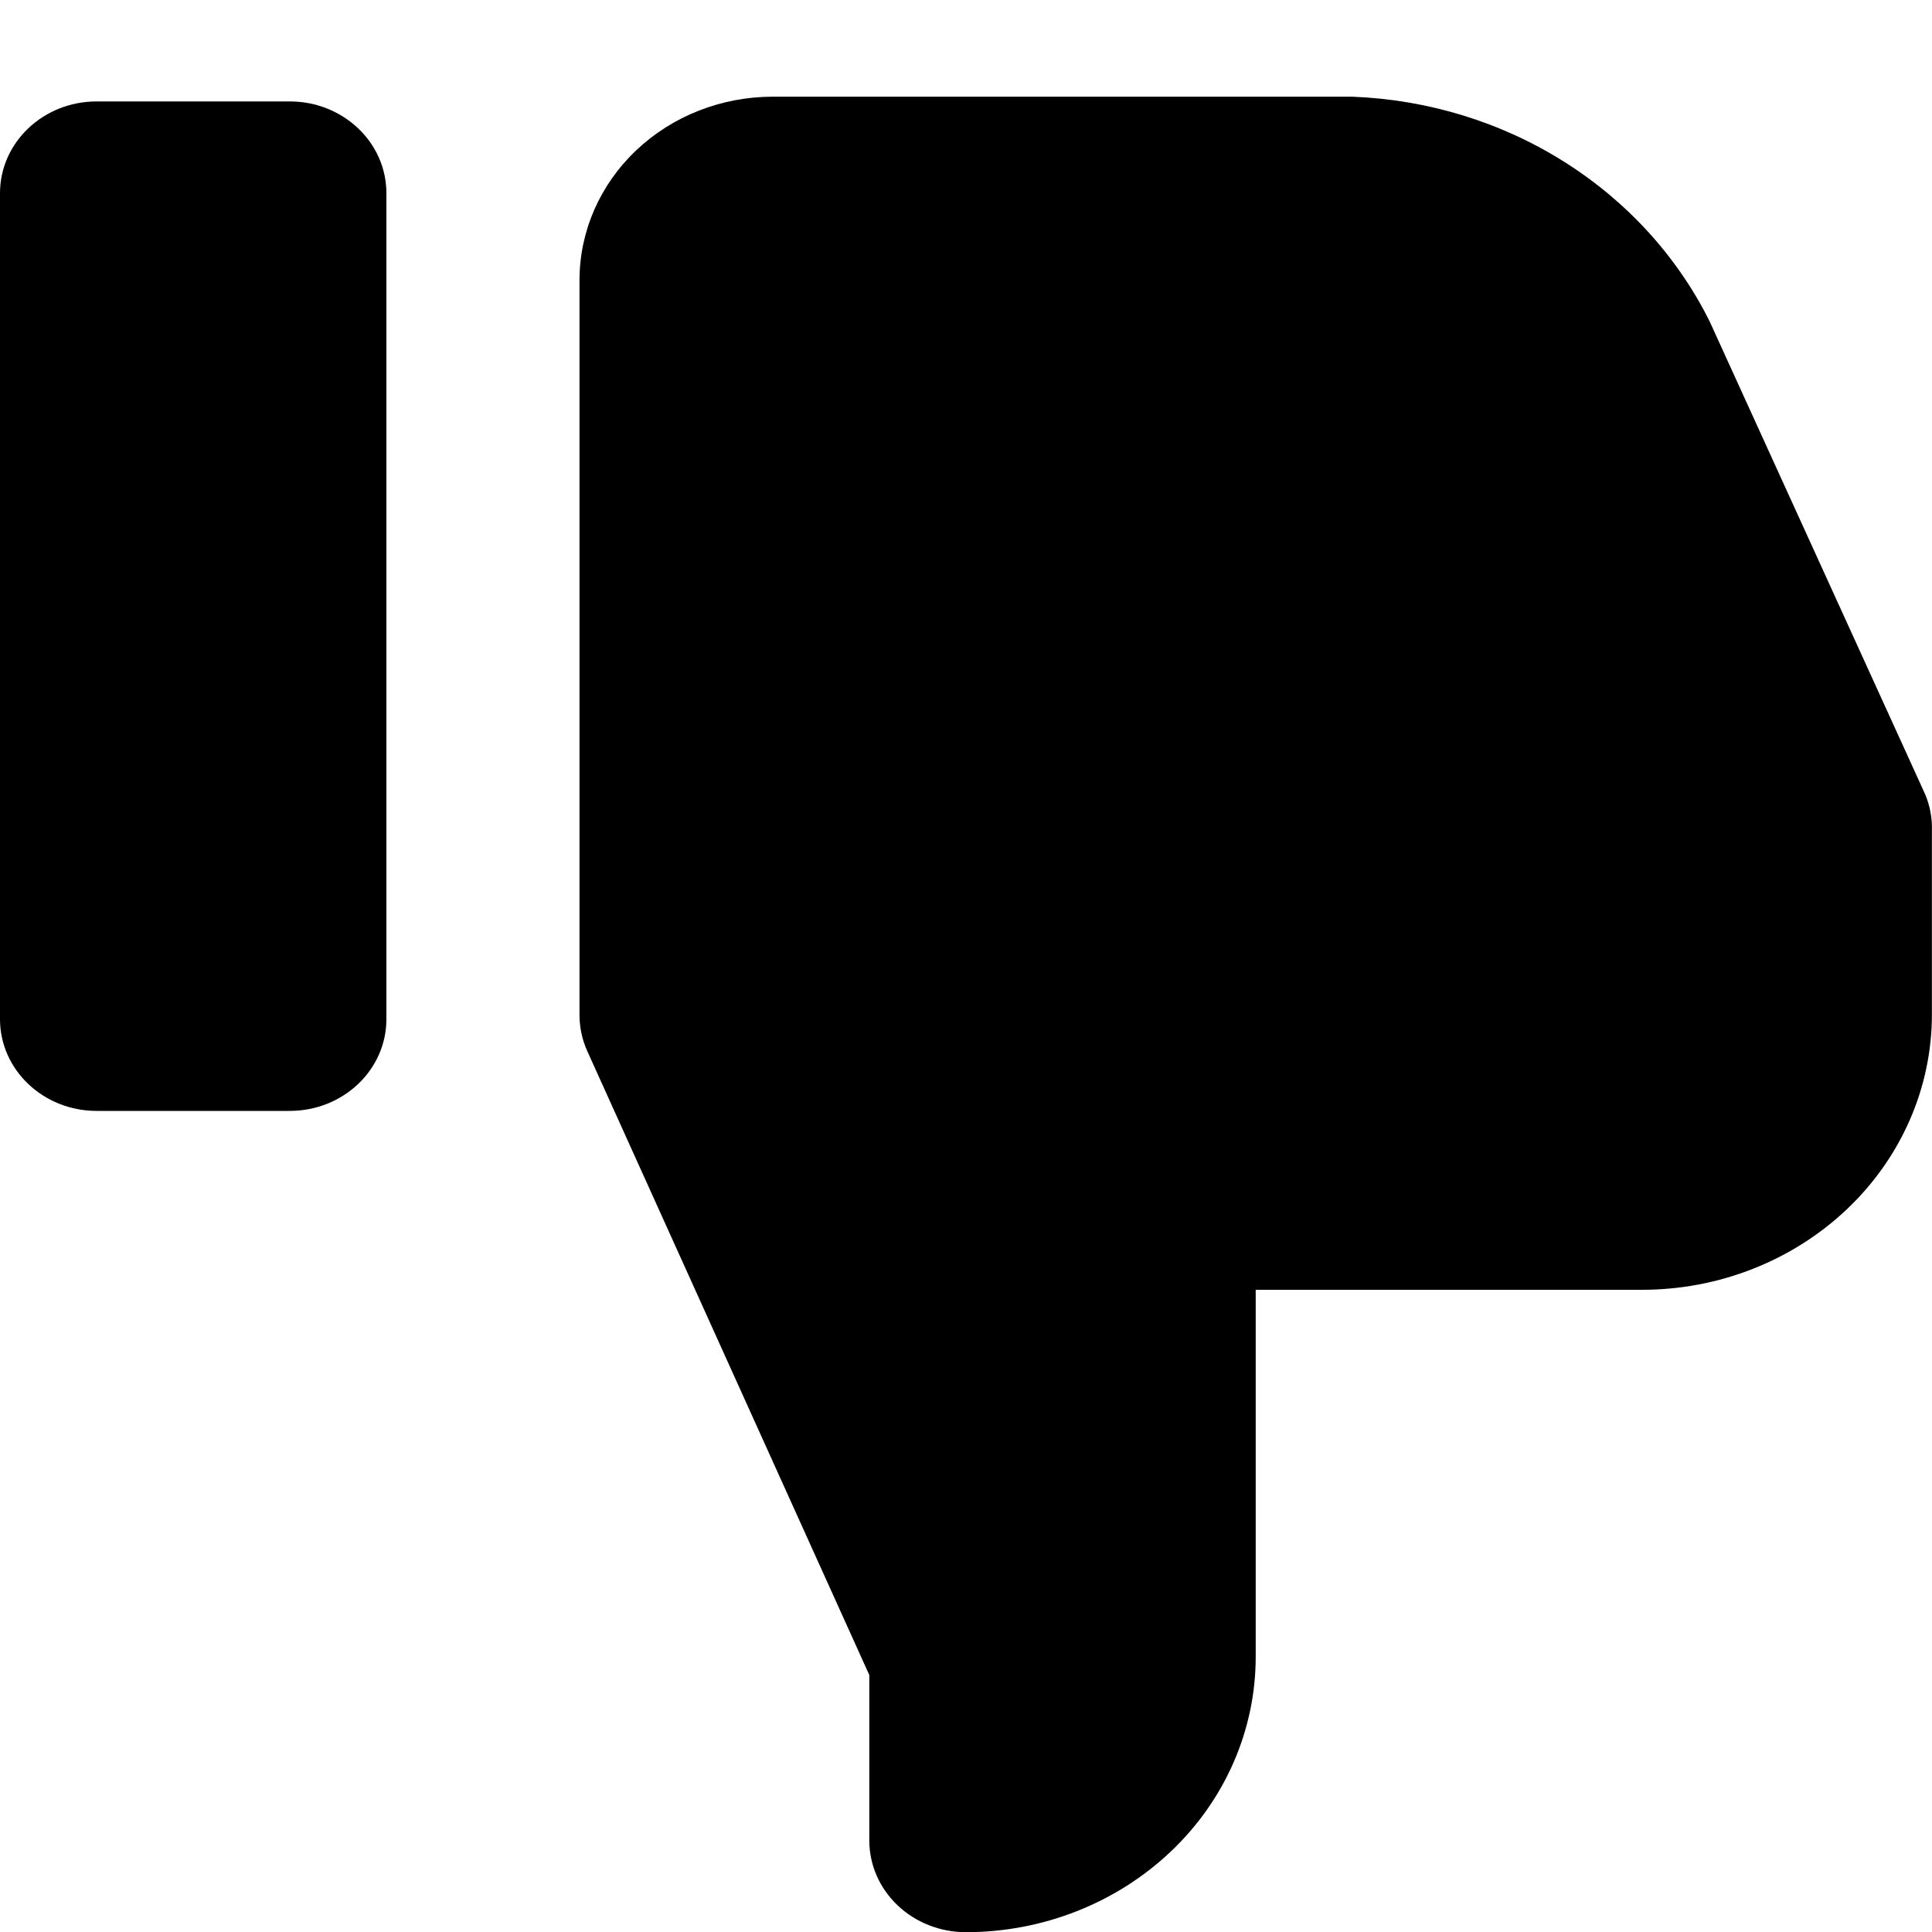 <svg fill="none" height="20" viewBox="0 0 20 20" width="20" xmlns="http://www.w3.org/2000/svg" xmlns:xlink="http://www.w3.org/1999/xlink"><clipPath id="a"><path d="m0 0h20v20h-20z"/></clipPath><g clip-path="url(#a)" fill="#000"><path d="m8.999 17.34-2.92-6.46c-.054-.12-.081-.249-.08-.38v-7.6c0-.504.211-.987.586-1.343s.884-.556 1.414-.556h6c.782.03 1.54.262 2.192.673.652.41 1.174.983 1.508 1.655l2.23 4.893c.051.121.074.25.07.38v1.9c0 .756-.316 1.481-.879 2.015-.563.534-1.326.835-2.121.835h-4v3.8c0 .756-.316 1.481-.879 2.015-.563.534-1.326.835-2.121.835-.265 0-.52-.1-.707-.278-.188-.178-.293-.42-.293-.672z"/><path d="m1 11.5h2c.552 0 1-.425 1-.95v-8.55c0-.525-.448-.95-1-.95h-2c-.552 0-1.0.425-1.0.95v8.55c0 .525.448.95 1.0.95z"/></g></svg>